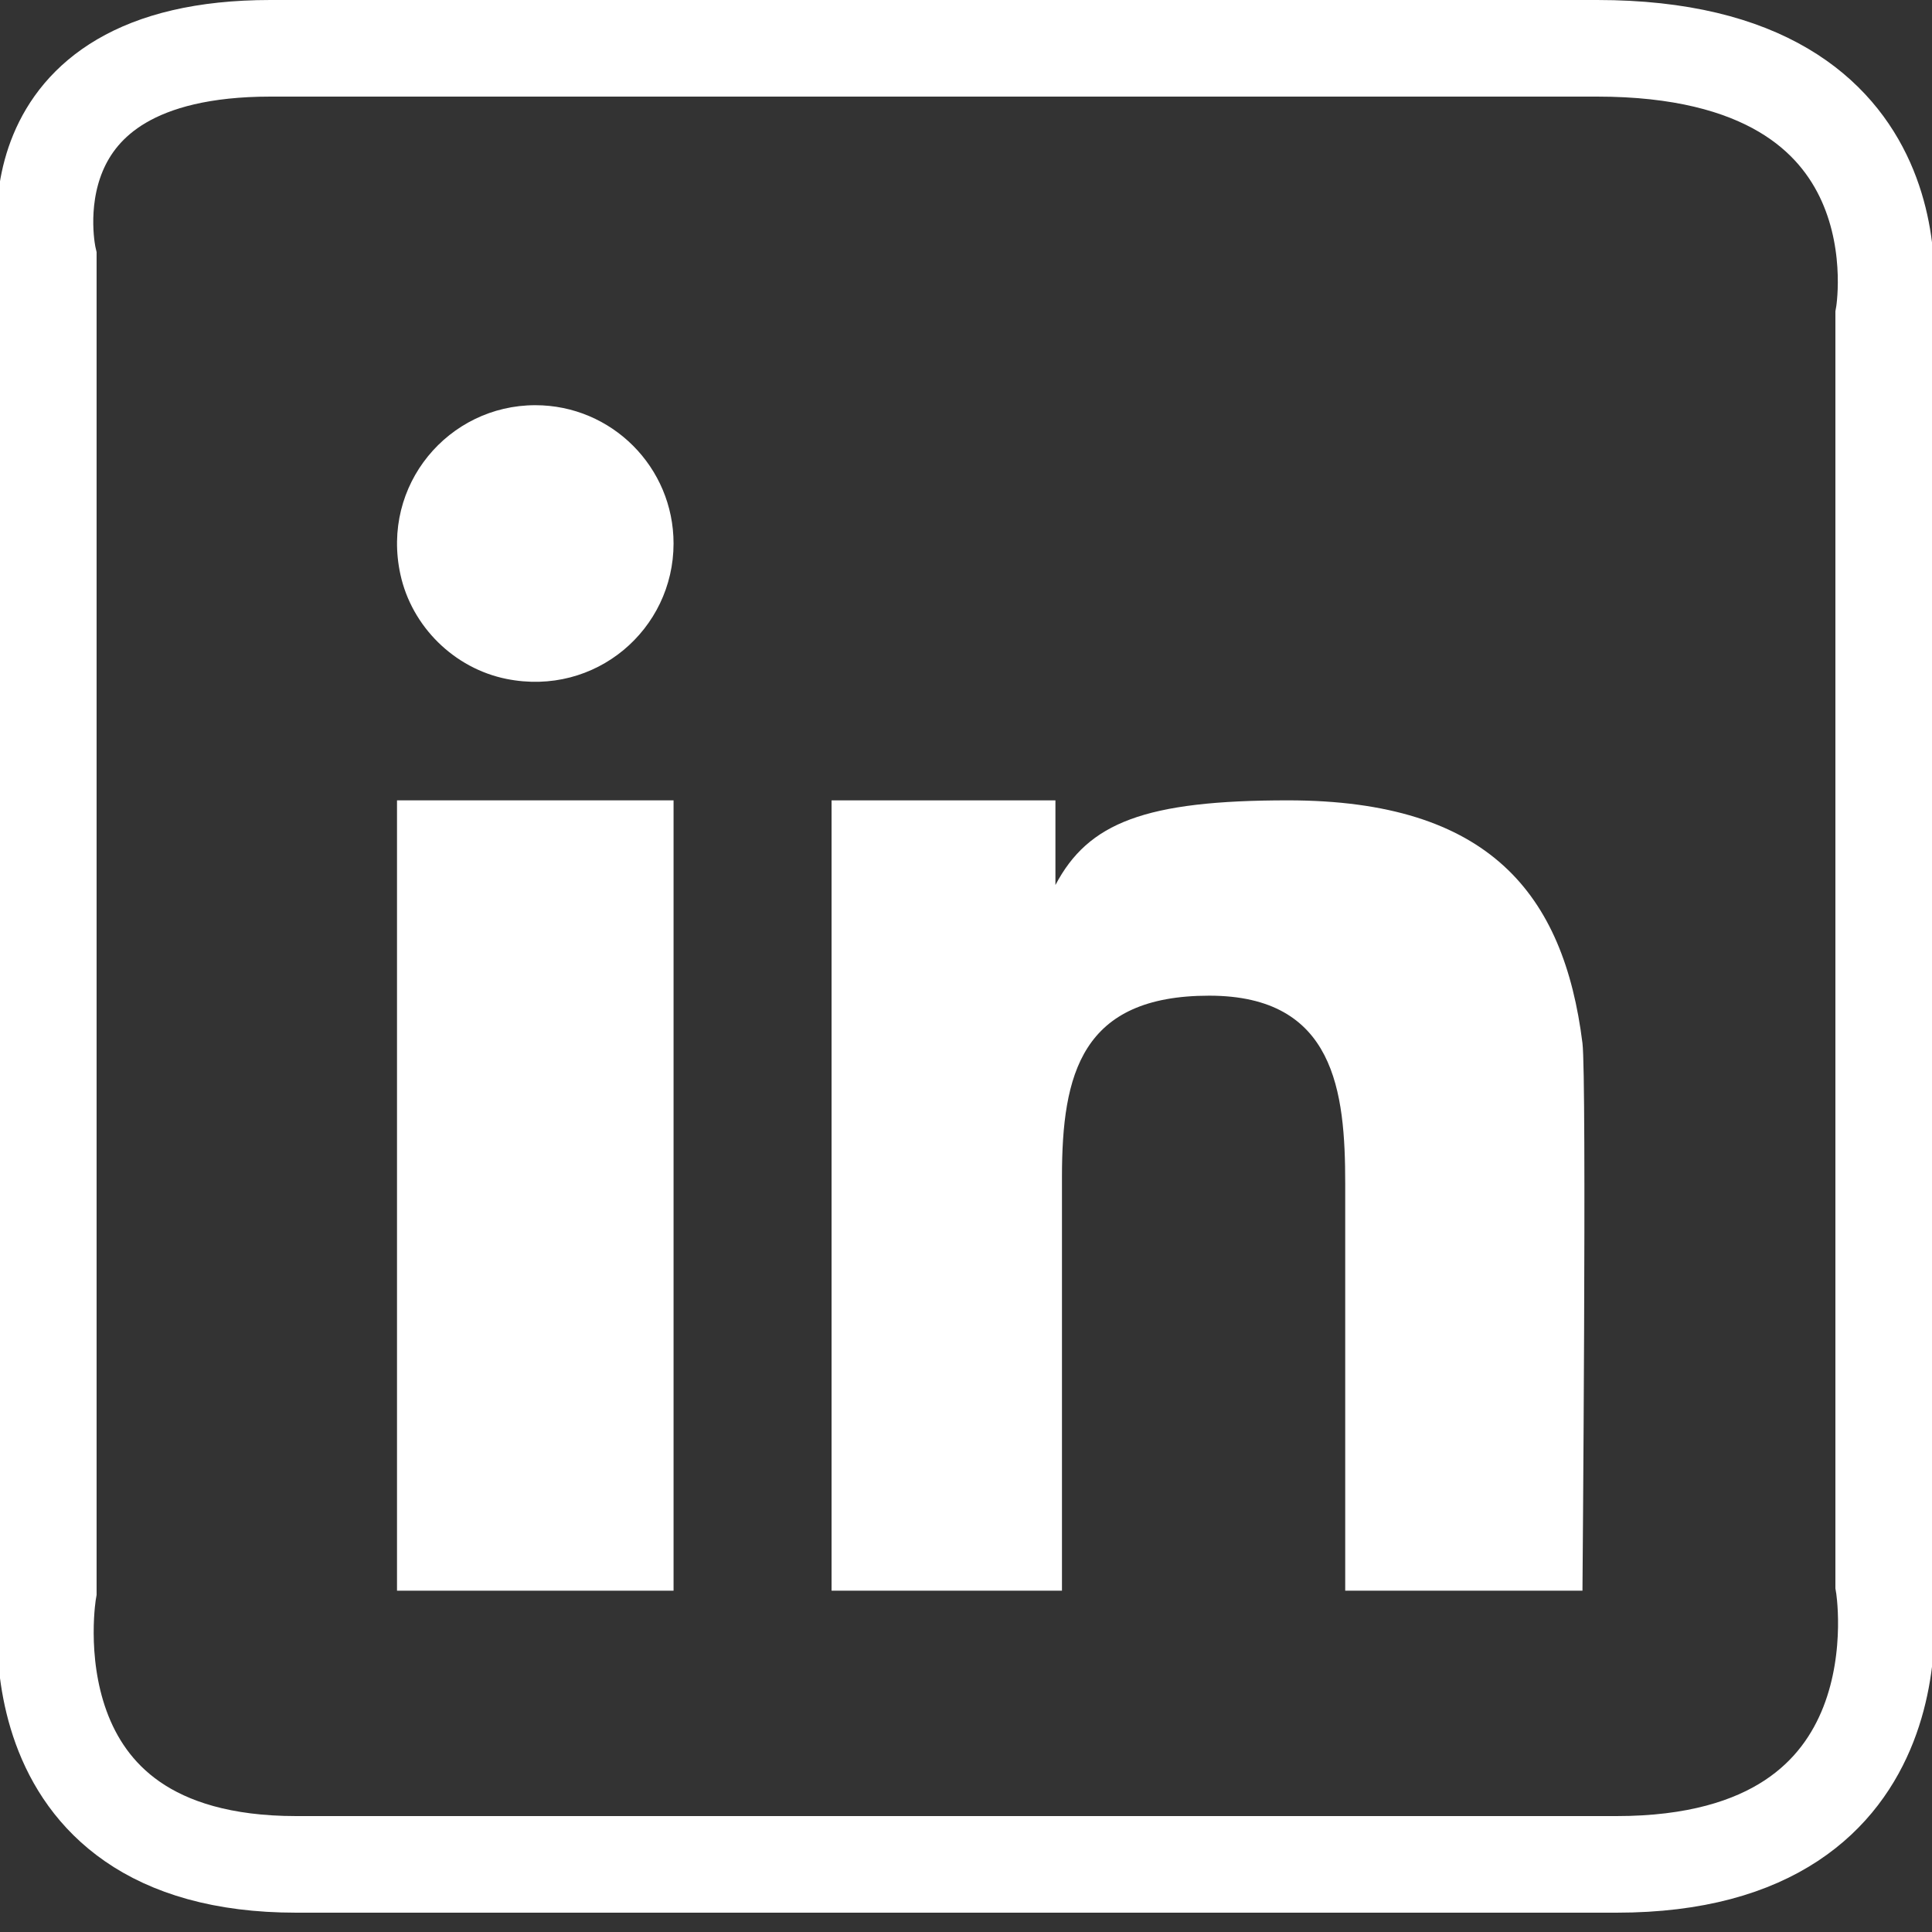 <?xml version="1.0" encoding="iso-8859-1"?>
<!-- Generator: Adobe Illustrator 16.0.0, SVG Export Plug-In . SVG Version: 6.00 Build 0)  -->
<!DOCTYPE svg PUBLIC "-//W3C//DTD SVG 1.1//EN" "http://www.w3.org/Graphics/SVG/1.1/DTD/svg11.dtd">
<svg version="1.1" id="Layer_1" xmlns="http://www.w3.org/2000/svg" xmlns:xlink="http://www.w3.org/1999/xlink" x="0px" y="0px"
	 width="100px" height="100px" viewBox="0 0 100 100" style="enable-background:new 0 0 100 100;" xml:space="preserve">
<rect x="0" y="0" width="100" height="100" fill="#333333" stroke="none"/>
<path style="fill:none;stroke:#FFFFFF;stroke-width:5;stroke-miterlimit:10;" d="M83.668,96.5c-17.084,0-51.251,0-68.334,0
	C0,96.5,2.5,82.334,2.5,82.334v-69C2.5,13.334,0,2.5,14,2.5c17.167,0,51.5,0,68.667,0C100,2.5,97.5,16.334,97.5,16.334V82
	C97.5,82,100,96.5,83.668,96.5z"/>
<g>
	<rect x="20.549" y="41.426" style="fill:#FFFFFF;" width="14.314" height="40.908"/>
	<path style="fill:#FFFFFF;" d="M27.707,20.973c-4.484,0-7.994,4.121-6.982,8.761c0.587,2.697,2.786,4.864,5.491,5.407
		c4.613,0.927,8.647-2.565,8.647-7.011C34.863,24.184,31.665,20.973,27.707,20.973z"/>
	<path style="fill:#FFFFFF;" d="M81.908,53.993c-0.963-7.71-4.819-12.567-15.244-12.567c-7.397,0-10.337,1.155-12.035,4.383l0,0
		v-4.383H43.042v40.908h11.925V60.921c0-5.347,1.013-9.385,7.622-9.385c6.515,0,7.039,4.97,7.039,9.73v21.067h12.28
		C81.908,82.334,82.135,55.795,81.908,53.993z"/>
</g>
</svg>

